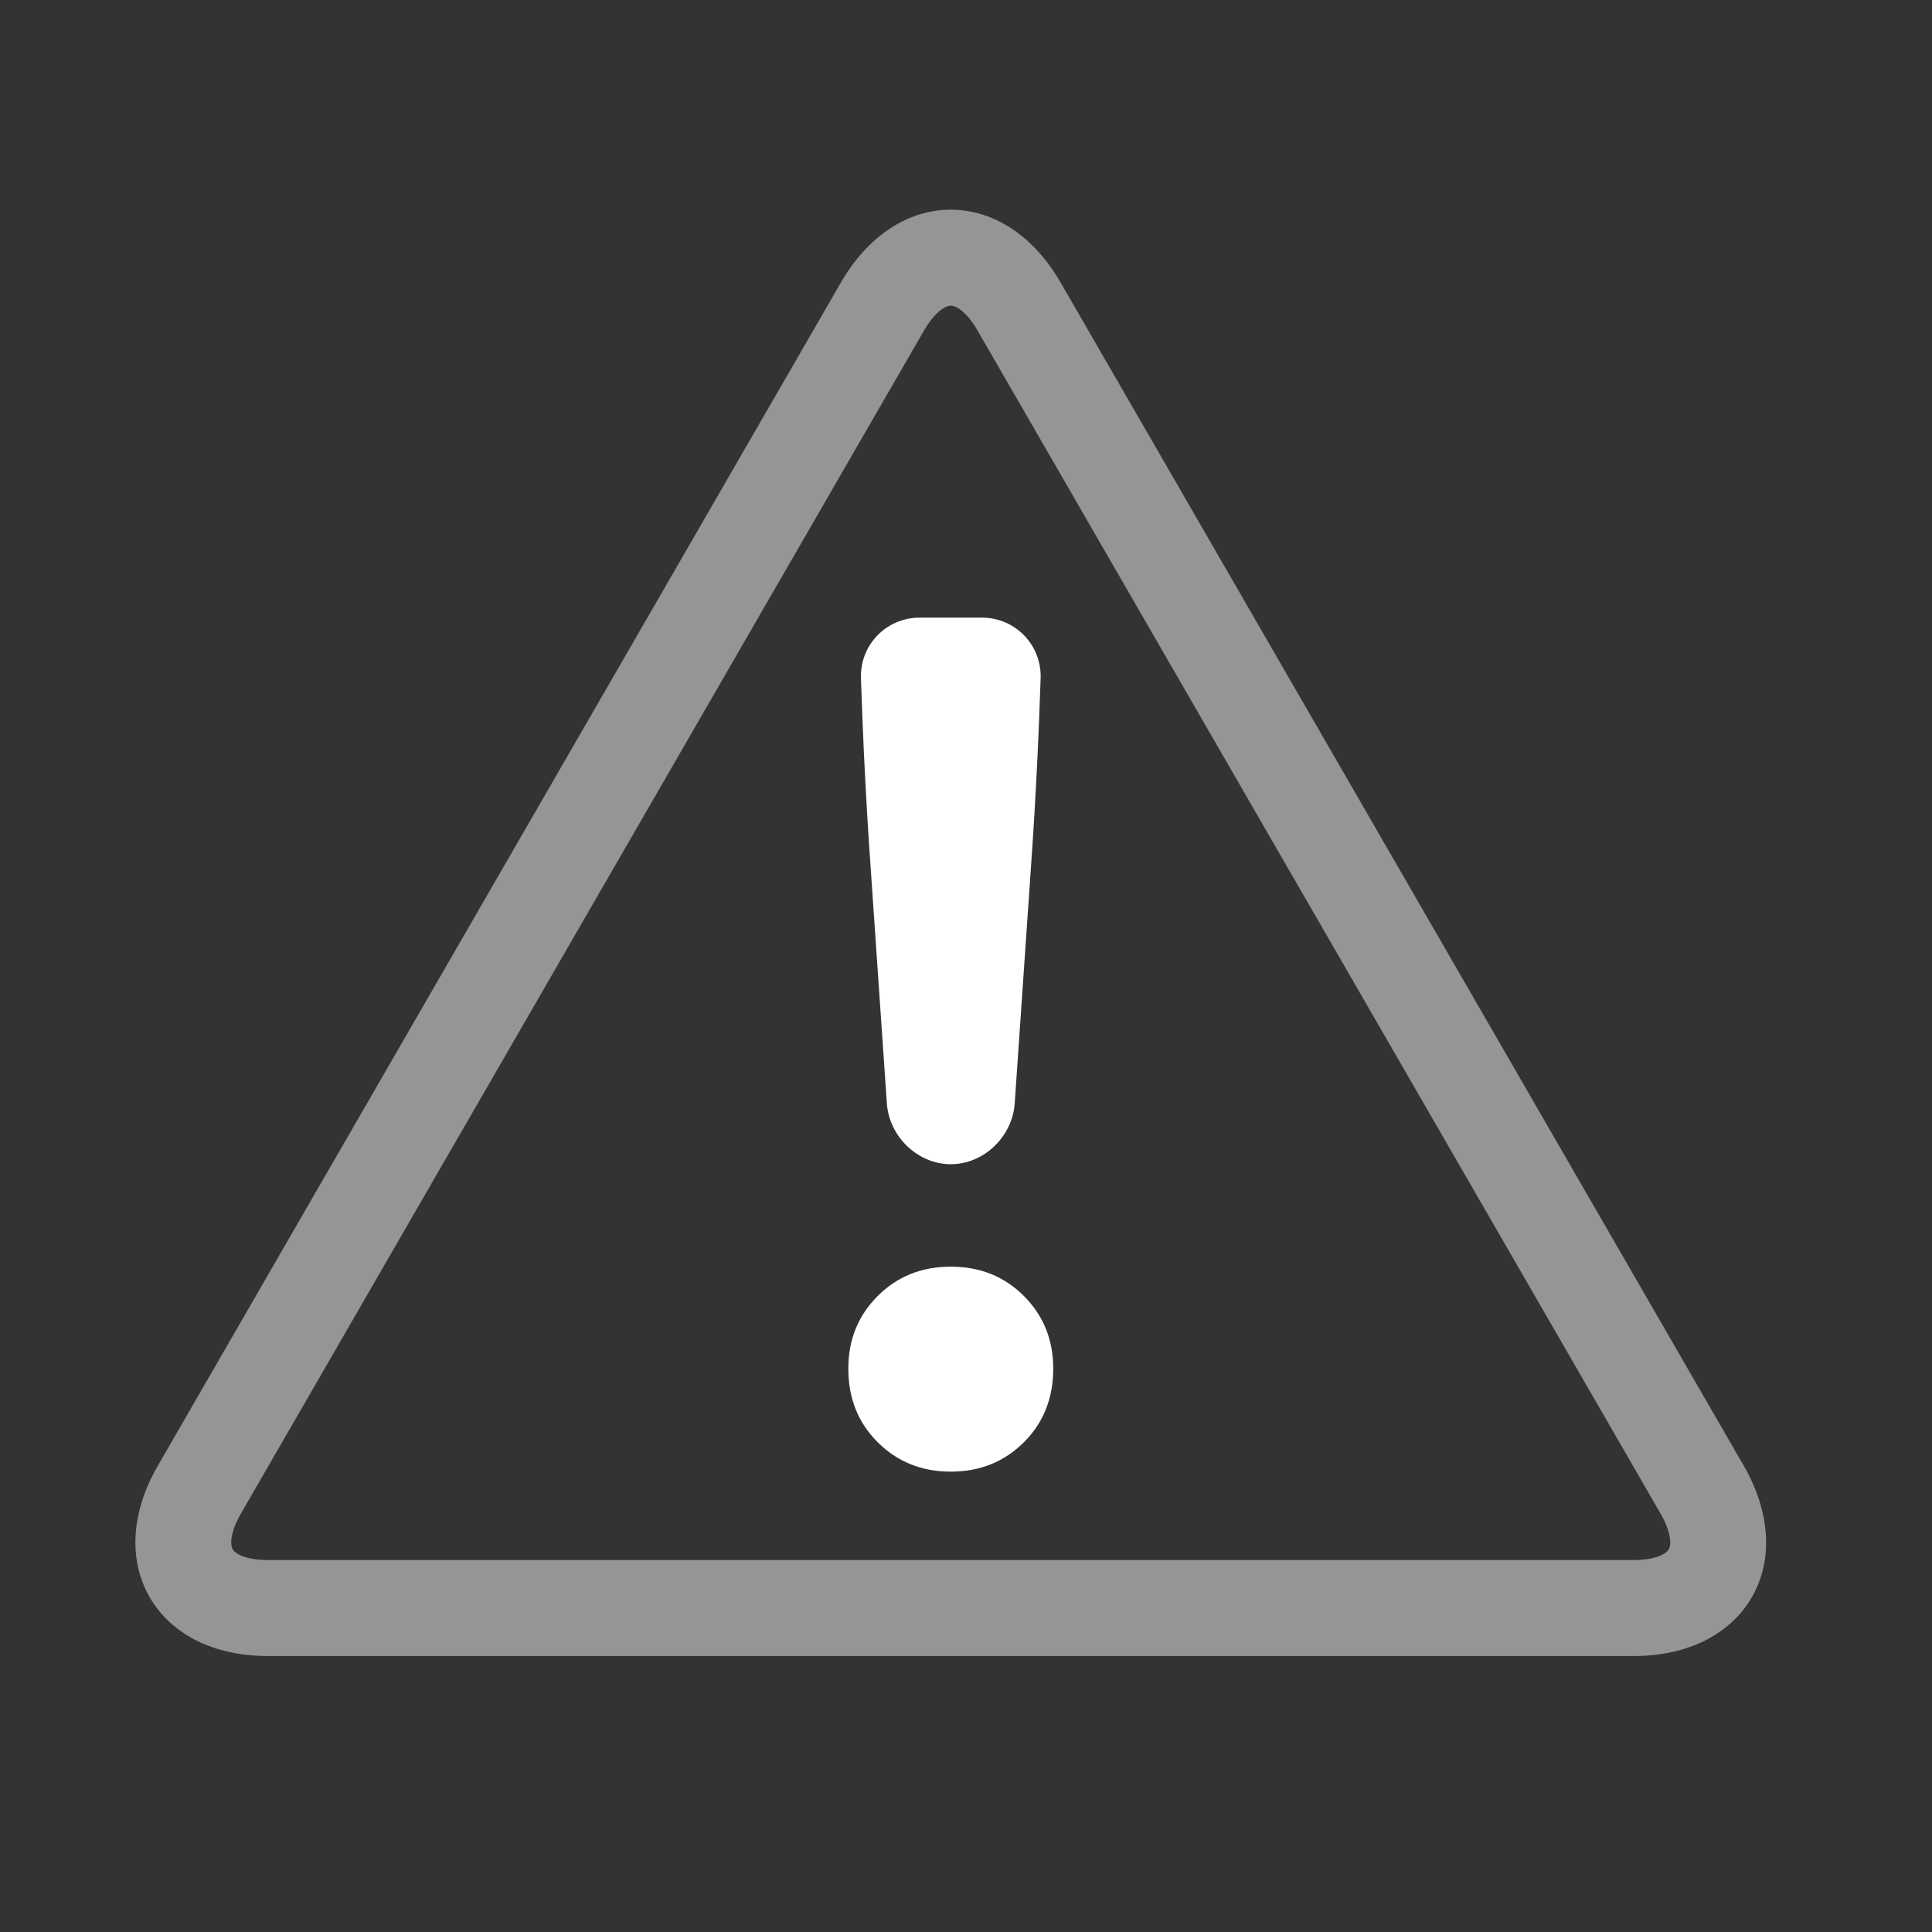 <?xml version="1.0" encoding="windows-1252"?>
<!-- Generator: Adobe Illustrator 22.1.0, SVG Export Plug-In . SVG Version: 6.00 Build 0)  -->
<svg version="1.1" id="Layer_1" xmlns="http://www.w3.org/2000/svg" xmlns:xlink="http://www.w3.org/1999/xlink" x="0px" y="0px" width="32" height="32" viewBox="0 0 32 32" style="enable-background:new 0 0 32 32;" xml:space="preserve">
<rect x="0" y="0" width="32" height="32" fill="#333333" stroke="none"/>
<g id="icon-s-warning">
	<g id="icon-s-warning_1_">
		<rect id="icon-lock-warning" x="3.036" y="2.871" style="opacity:0;fill:#FFFFFF;" width="25.424" height="25.424"/>
		<g>
			<g style="opacity:0.8;">
				<path style="opacity:0.6;fill:#FFFFFF;" d="M27.063,27.429H4.433c-0.885,0-1.597-0.355-1.954-0.974s-0.308-1.412,0.135-2.178      L13.928,4.679c0.442-0.766,1.105-1.206,1.819-1.206s1.377,0.439,1.82,1.206l11.315,19.598c0.441,0.766,0.491,1.56,0.134,2.178      C28.66,27.073,27.947,27.429,27.063,27.429z M15.748,5.063c-0.103,0-0.279,0.127-0.443,0.411L3.989,25.072      c-0.164,0.283-0.186,0.5-0.135,0.589c0.051,0.089,0.25,0.178,0.578,0.178h22.63c0.328,0,0.527-0.089,0.578-0.178      s0.029-0.306-0.135-0.589L16.191,5.474C16.027,5.189,15.85,5.063,15.748,5.063z"/>
			</g>
			<path style="fill:#FFFFFF;" d="M17.445,22.669c0,0.489-0.162,0.895-0.485,1.219c-0.326,0.323-0.729,0.487-1.212,0.487     c-0.483,0-0.887-0.164-1.211-0.487c-0.325-0.324-0.486-0.73-0.486-1.219c0-0.478,0.161-0.878,0.486-1.202     c0.324-0.326,0.728-0.487,1.211-0.487c0.484,0,0.887,0.161,1.212,0.487C17.283,21.791,17.445,22.191,17.445,22.669z"/>
			<path style="fill:#FFFFFF;" d="M14.394,13.981c-0.038-0.555-0.086-1.464-0.107-2.02l-0.027-0.72     c-0.021-0.556,0.417-1.011,0.974-1.011h1.028c0.557,0,0.995,0.455,0.974,1.011l-0.027,0.72c-0.021,0.556-0.069,1.465-0.107,2.02     l-0.295,4.293c-0.038,0.555-0.514,1.009-1.059,1.009c-0.544,0-1.021-0.454-1.059-1.009L14.394,13.981z"/>
		</g>
	</g>
	<rect id="icon-s-warning_2_" style="opacity:0;fill:#FFFFFF;" width="31.495" height="31.167"/>
</g>
</svg>